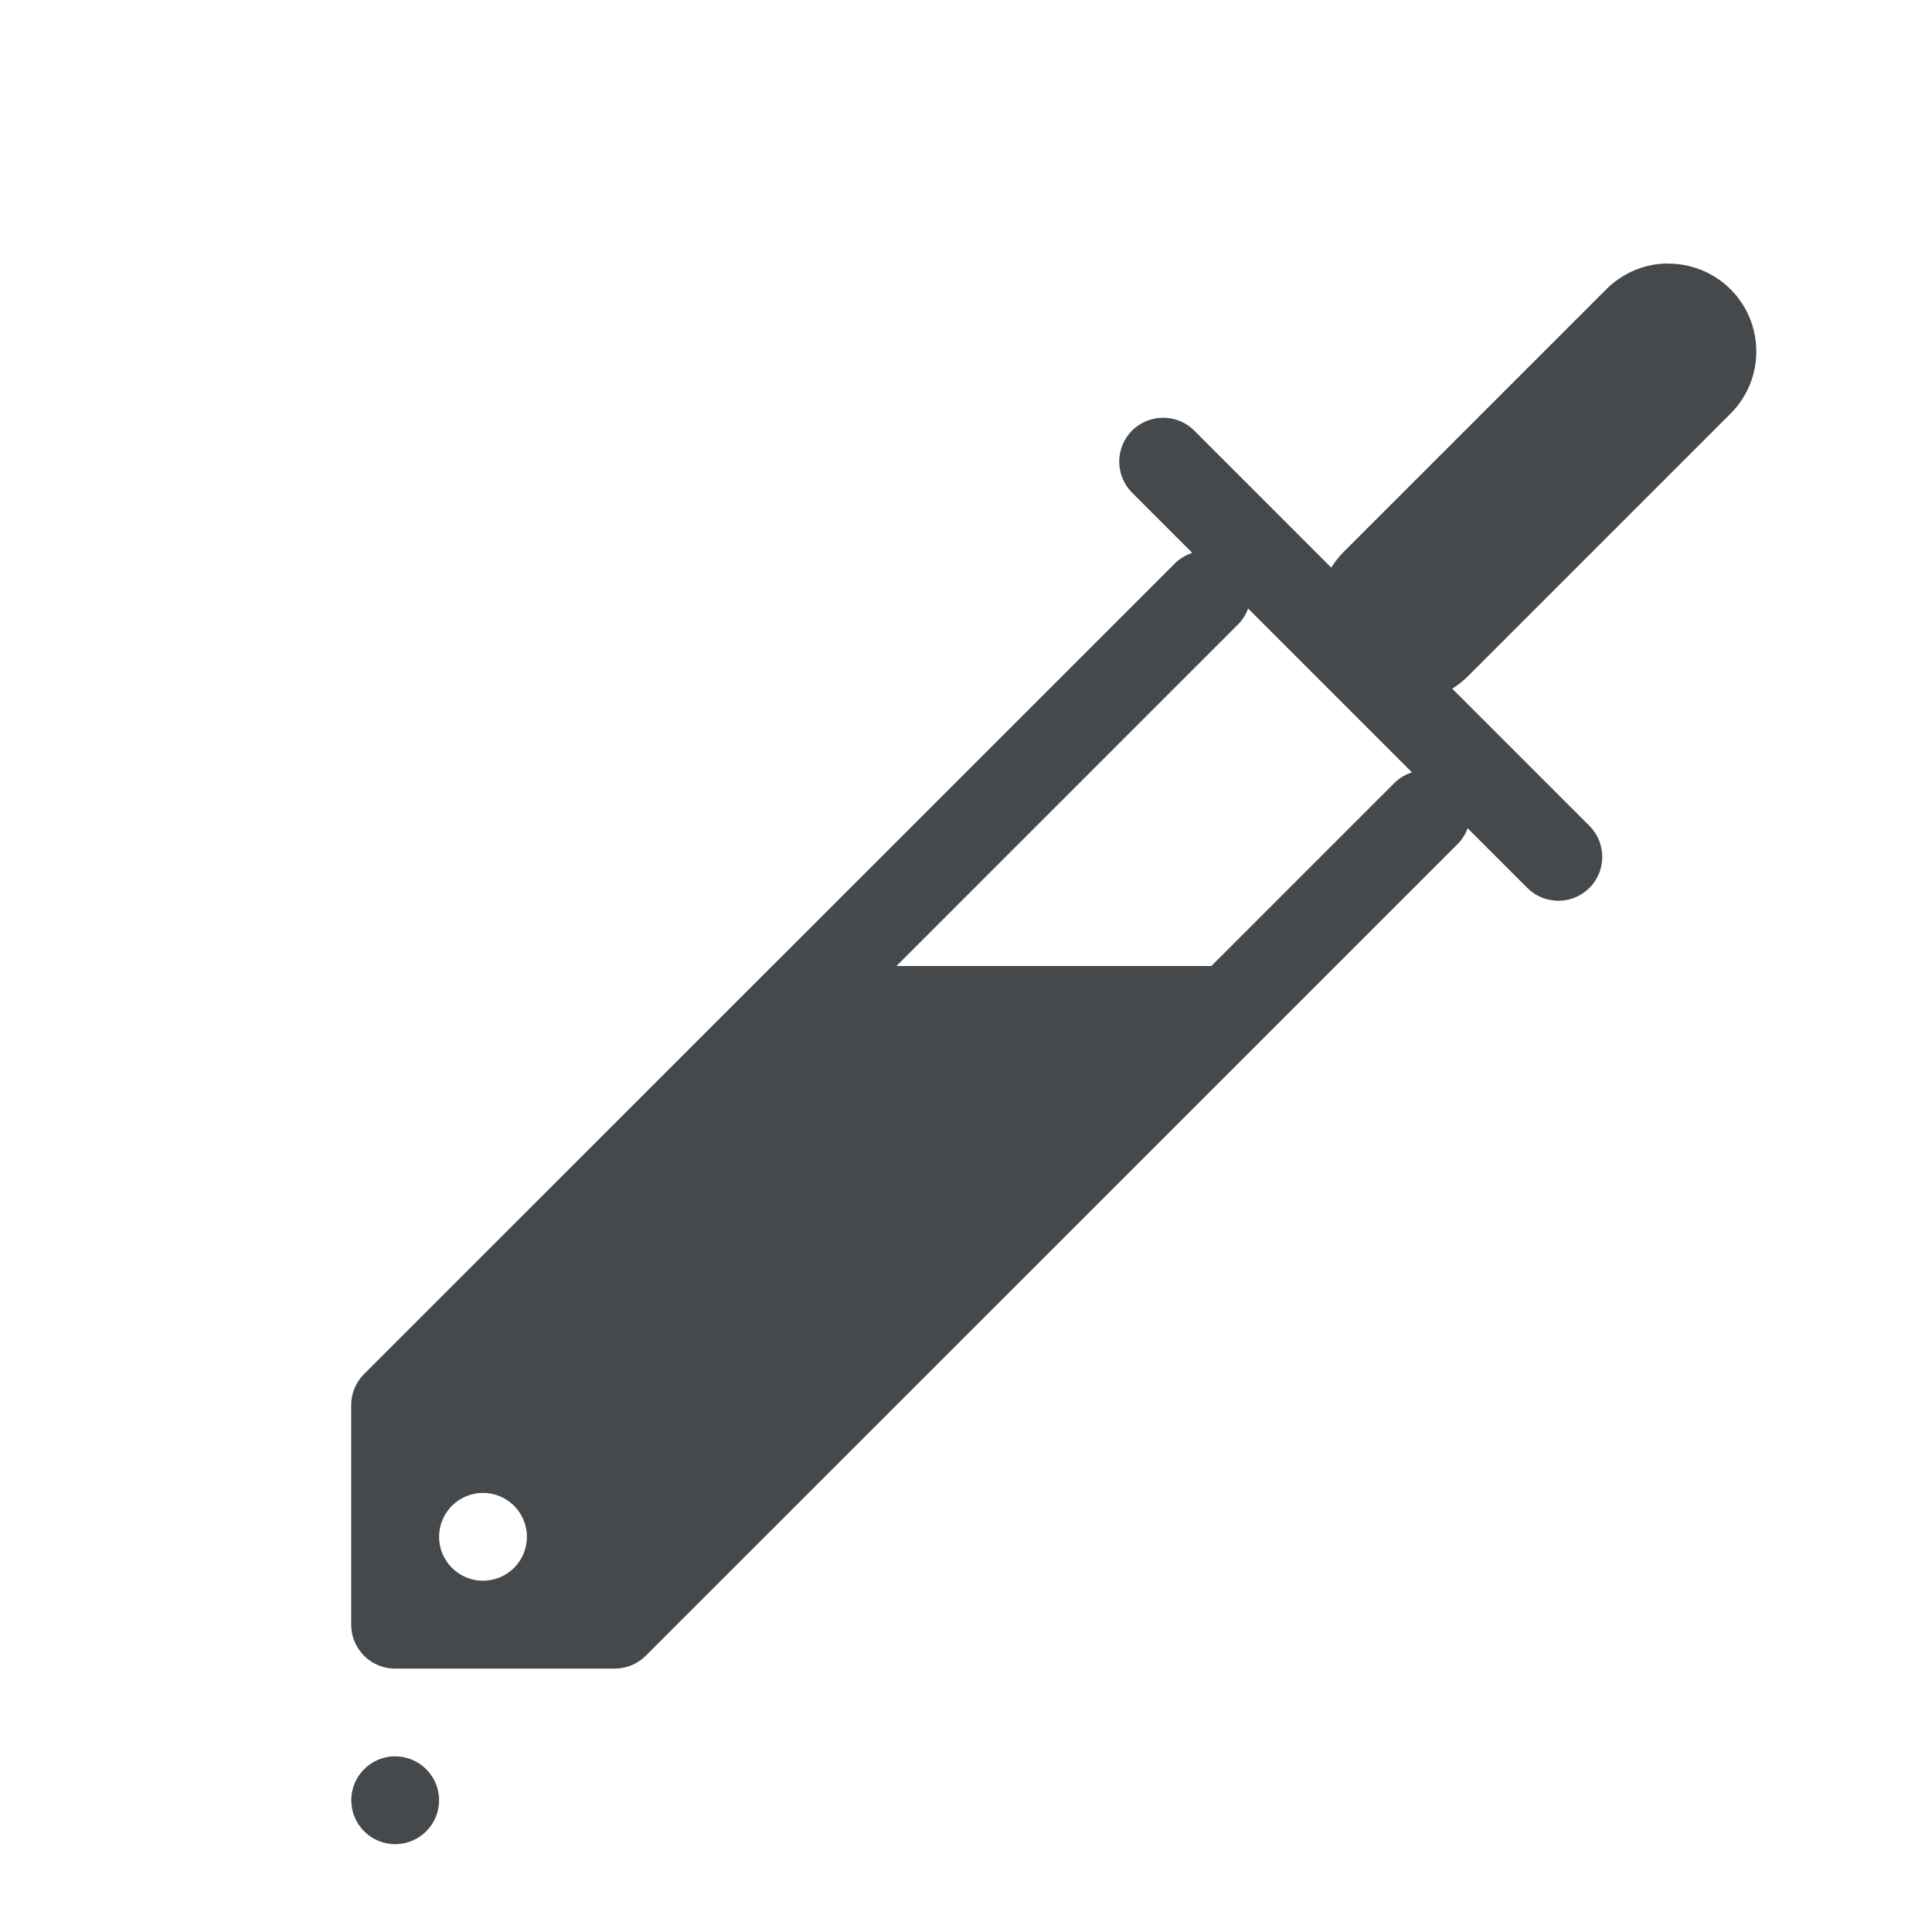 <?xml version="1.0" encoding="UTF-8"?>
<svg id="g" width="22" height="22" version="1.1" xmlns="http://www.w3.org/2000/svg" xmlns:cc="http://creativecommons.org/ns#" xmlns:dc="http://purl.org/dc/elements/1.1/" xmlns:rdf="http://www.w3.org/1999/02/22-rdf-syntax-ns#">
	<defs>
		<style id="current-color-scheme" type="text/css">.ColorScheme-Text {color:#090d11;}.ColorScheme-Background{color:#ffffff;}</style>
	</defs>
	<path id="f" class="ColorScheme-Text" d="m18.988 3c-0.033 2.944e-4 -0.067 0.002-0.1 0.006-0.225 0.025-0.435 0.127-0.596 0.287l-3 3c-0.05 0.052-0.095 0.109-0.133 0.17l-1.56-1.56c-0.094-0.094-0.221-0.146-0.354-0.146-0.133 1.99e-5 -0.26 0.053-0.354 0.146-0.195 0.195-0.195 0.512 0 0.707l0.686 0.686c-0.069 0.022-0.132 0.059-0.186 0.107l-9.246 9.244c-0.094 0.094-0.146 0.221-0.146 0.354v2.5c2.76e-5 0.276 0.224 0.5 0.5 0.5h2.5c0.133-2.5e-5 0.26-0.053 0.354-0.146l9.246-9.244c0.05-0.051 0.089-0.112 0.113-0.18l0.68 0.68c0.195 0.195 0.512 0.195 0.707 0 0.195-0.195 0.195-0.512 0-0.707l-1.562-1.562c0.061-0.038 0.118-0.083 0.17-0.133l3-3c0.39-0.391 0.39-1.024 0-1.414-0.19-0.19-0.449-0.296-0.719-0.293zm-4.775 3.93 1.865 1.865c-0.069 0.022-0.132 0.059-0.186 0.107l-2.098 2.098h-3.586l3.891-3.891c0.05-0.051 0.089-0.112 0.113-0.18zm-8.713 10.07c0.276 0 0.5 0.224 0.5 0.5s-0.224 0.5-0.5 0.5-0.5-0.224-0.5-0.5 0.224-0.5 0.5-0.5zm-1.025 3c-0.264 0.013-0.475 0.232-0.475 0.5 0 0.276 0.224 0.5 0.5 0.5s0.5-0.224 0.5-0.5-0.224-0.5-0.5-0.5c-0.009 0-0.017-4.32e-4 -0.025 0z" style="fill-opacity:.75;fill:currentColor"/>
</svg>
